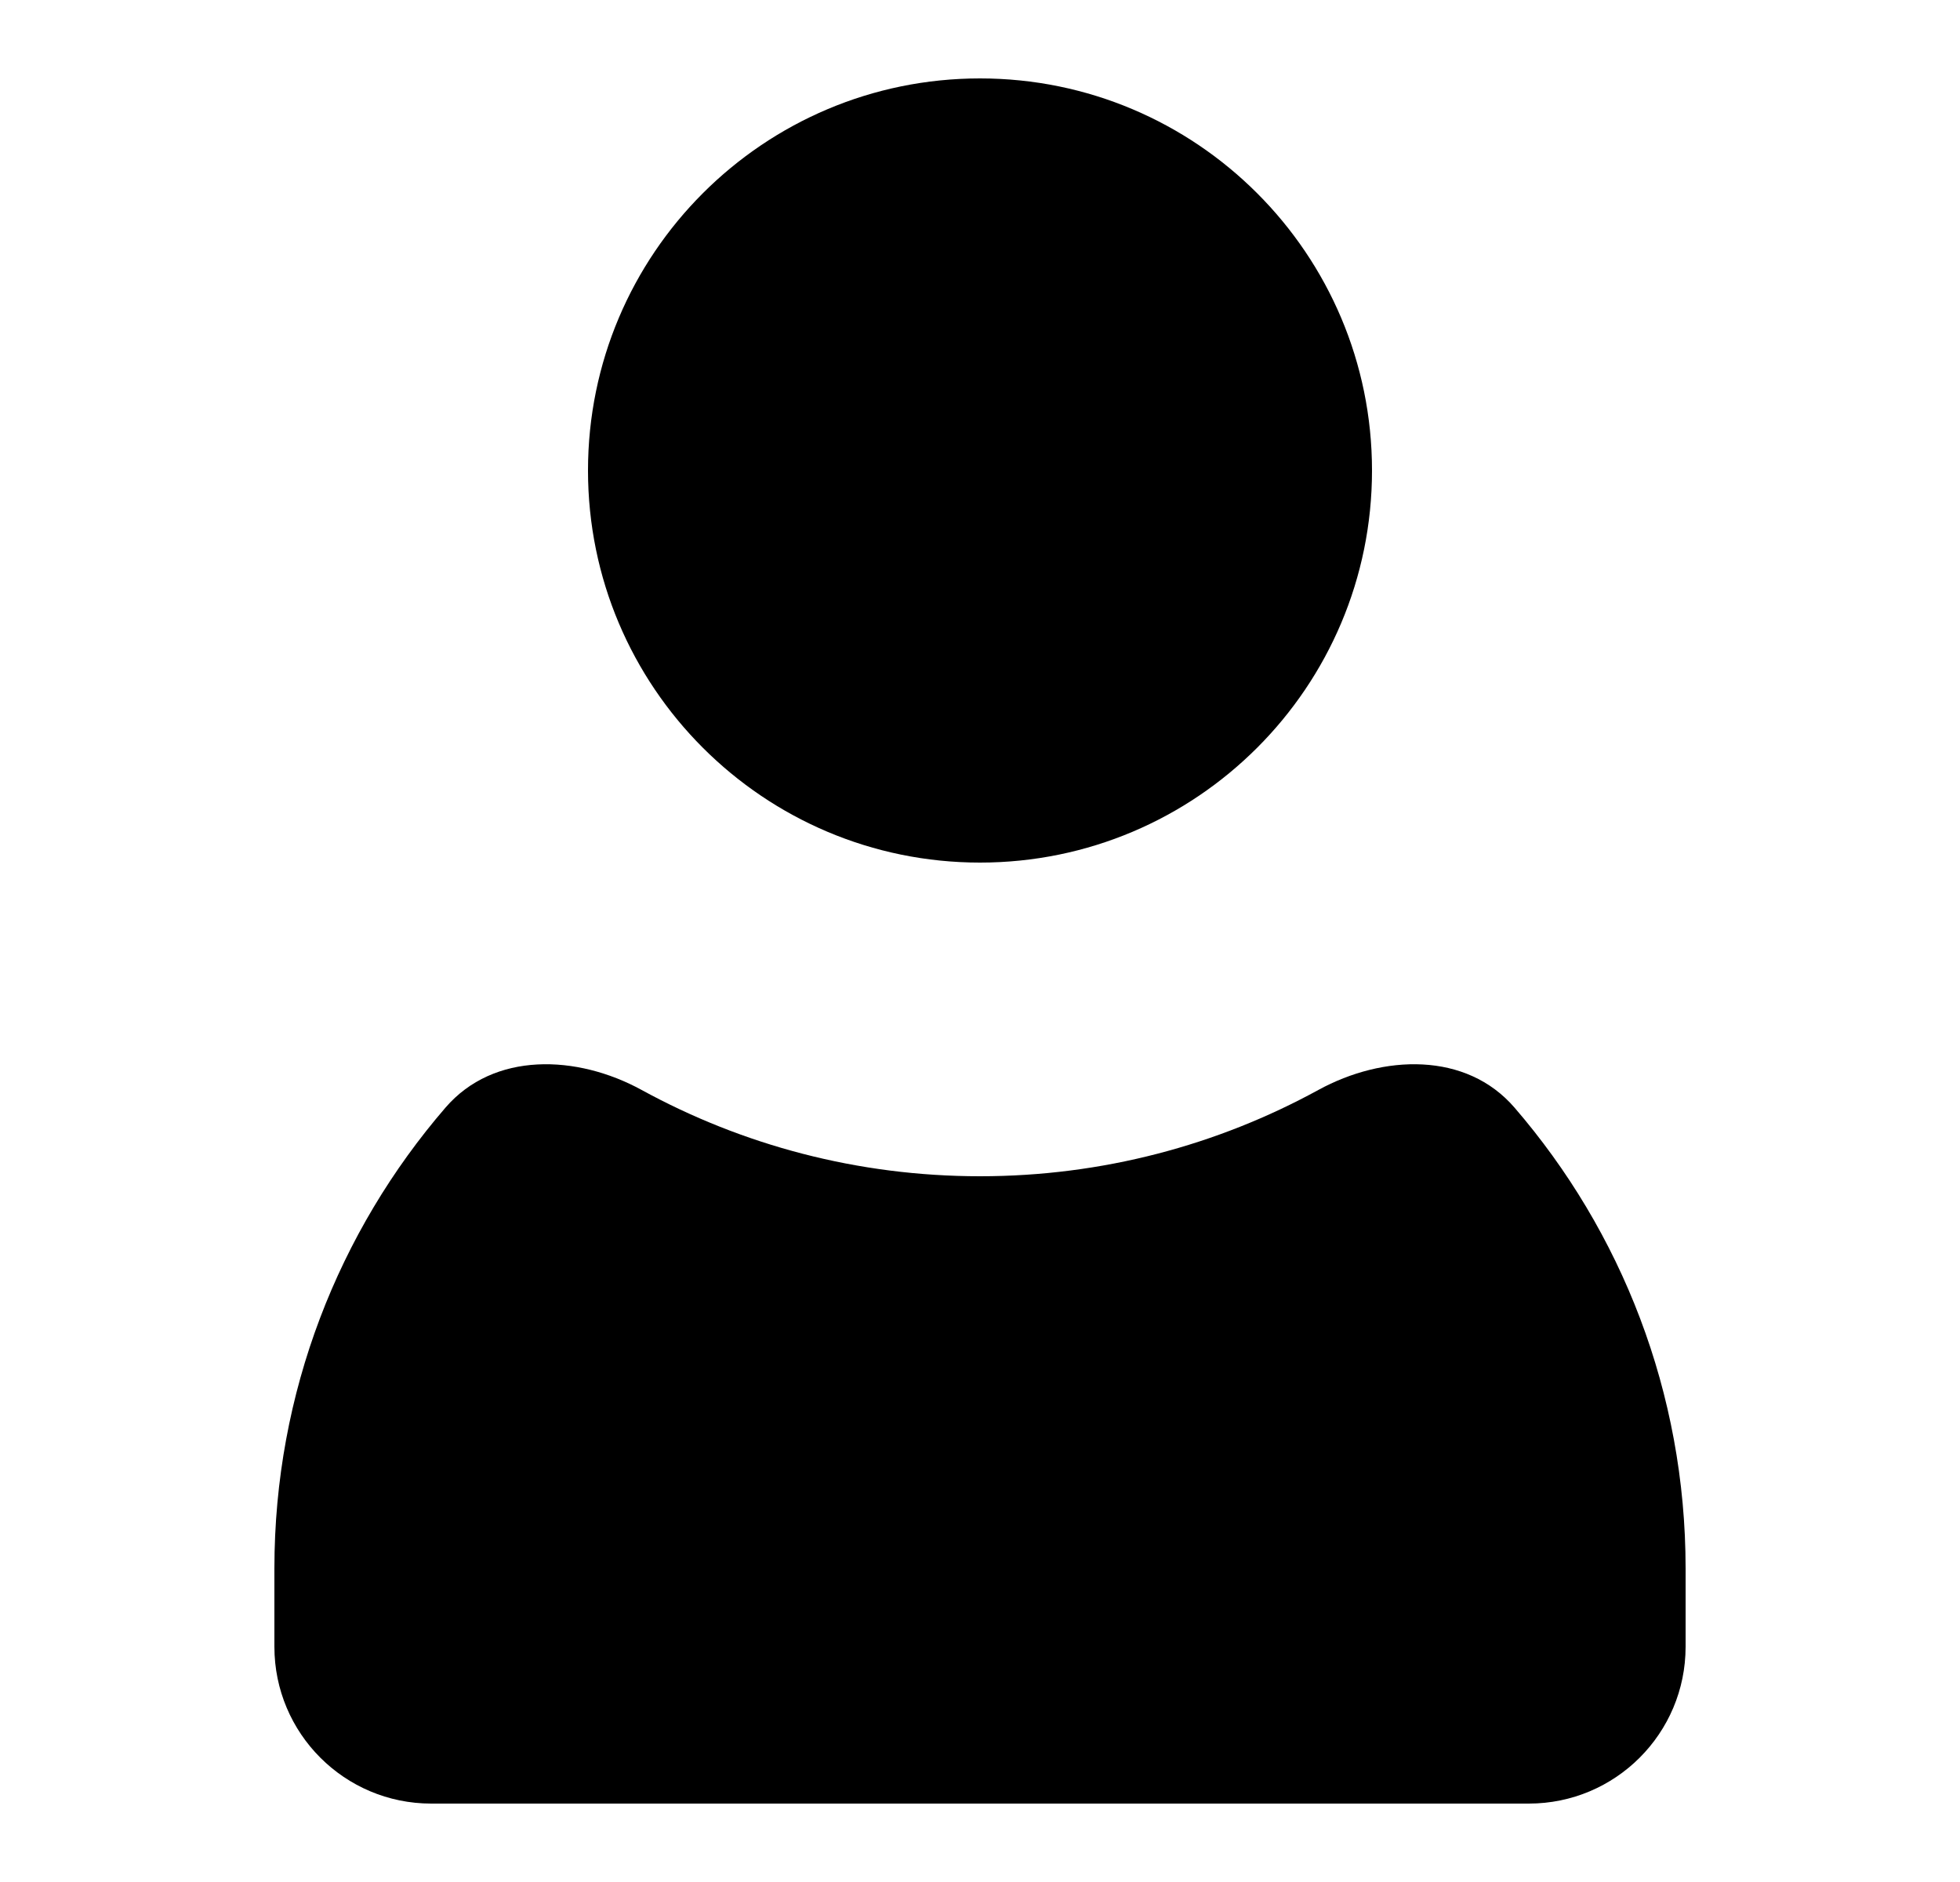 <svg width="25" height="24" viewBox="0 0 25 24" fill="none" xmlns="http://www.w3.org/2000/svg">
<path fill-rule="evenodd" clip-rule="evenodd" d="M19.318 14.125C18.702 13.41 17.643 13.447 16.815 13.9C15.534 14.601 14.063 15 12.5 15C10.937 15 9.466 14.601 8.185 13.9C7.357 13.447 6.298 13.41 5.682 14.125C4.322 15.701 3.5 17.755 3.5 20V21C3.5 22.105 4.395 23 5.5 23H19.5C20.605 23 21.5 22.105 21.5 21V20C21.5 17.755 20.678 15.701 19.318 14.125Z" fill="black"/>
<path d="M17.5 6C17.5 8.761 15.261 11 12.5 11C9.739 11 7.5 8.761 7.5 6C7.5 3.239 9.739 1 12.5 1C15.261 1 17.5 3.239 17.5 6Z" fill="black"/>
</svg>

